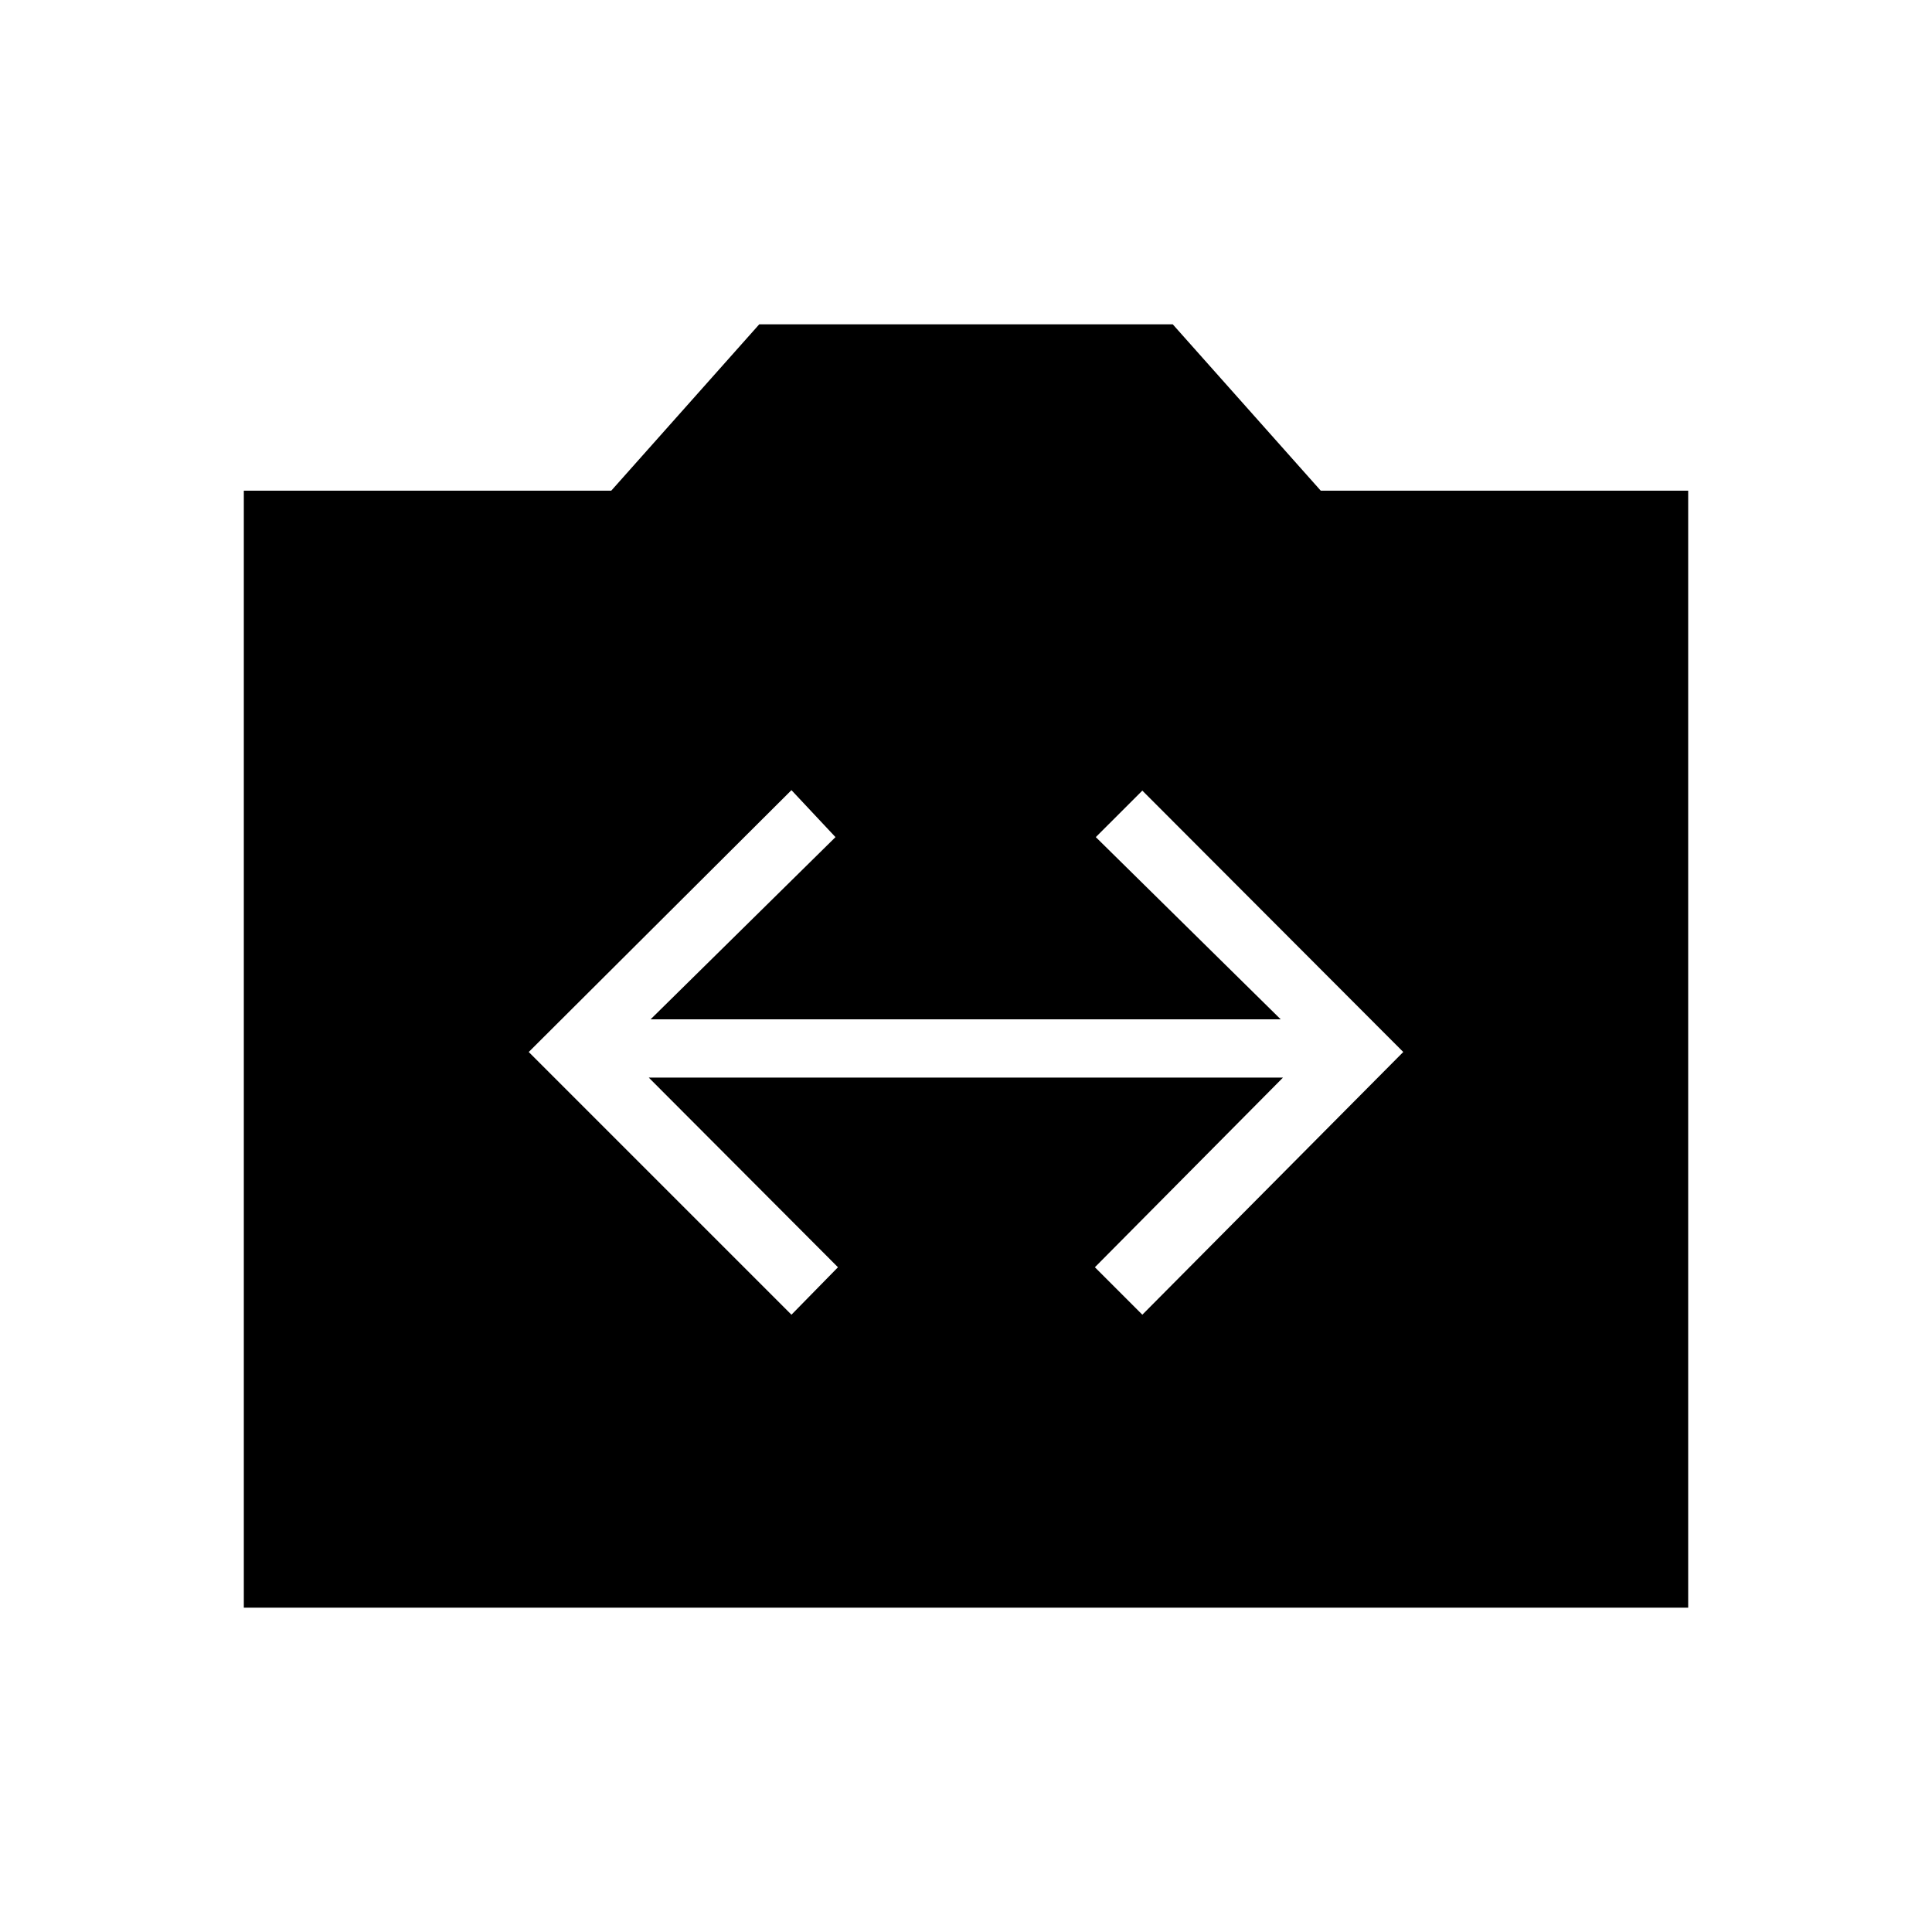 <svg xmlns="http://www.w3.org/2000/svg" height="48" viewBox="0 -960 960 960" width="48"><path d="M121.15-161.15v-555.04h182.58l73.54-82.66h205.46l73.54 82.66h182.58v555.04h-717.7Zm272.12-145.58 23.11-23.58-94-94.23H637.5l-93.46 94.23 23.58 23.58 129.65-130.54-129.65-129.88-23.12 23.11 91.88 90.54H323.27l91.88-90.54-21.88-23.34-130.54 130.11 130.54 130.54Z"/></svg>